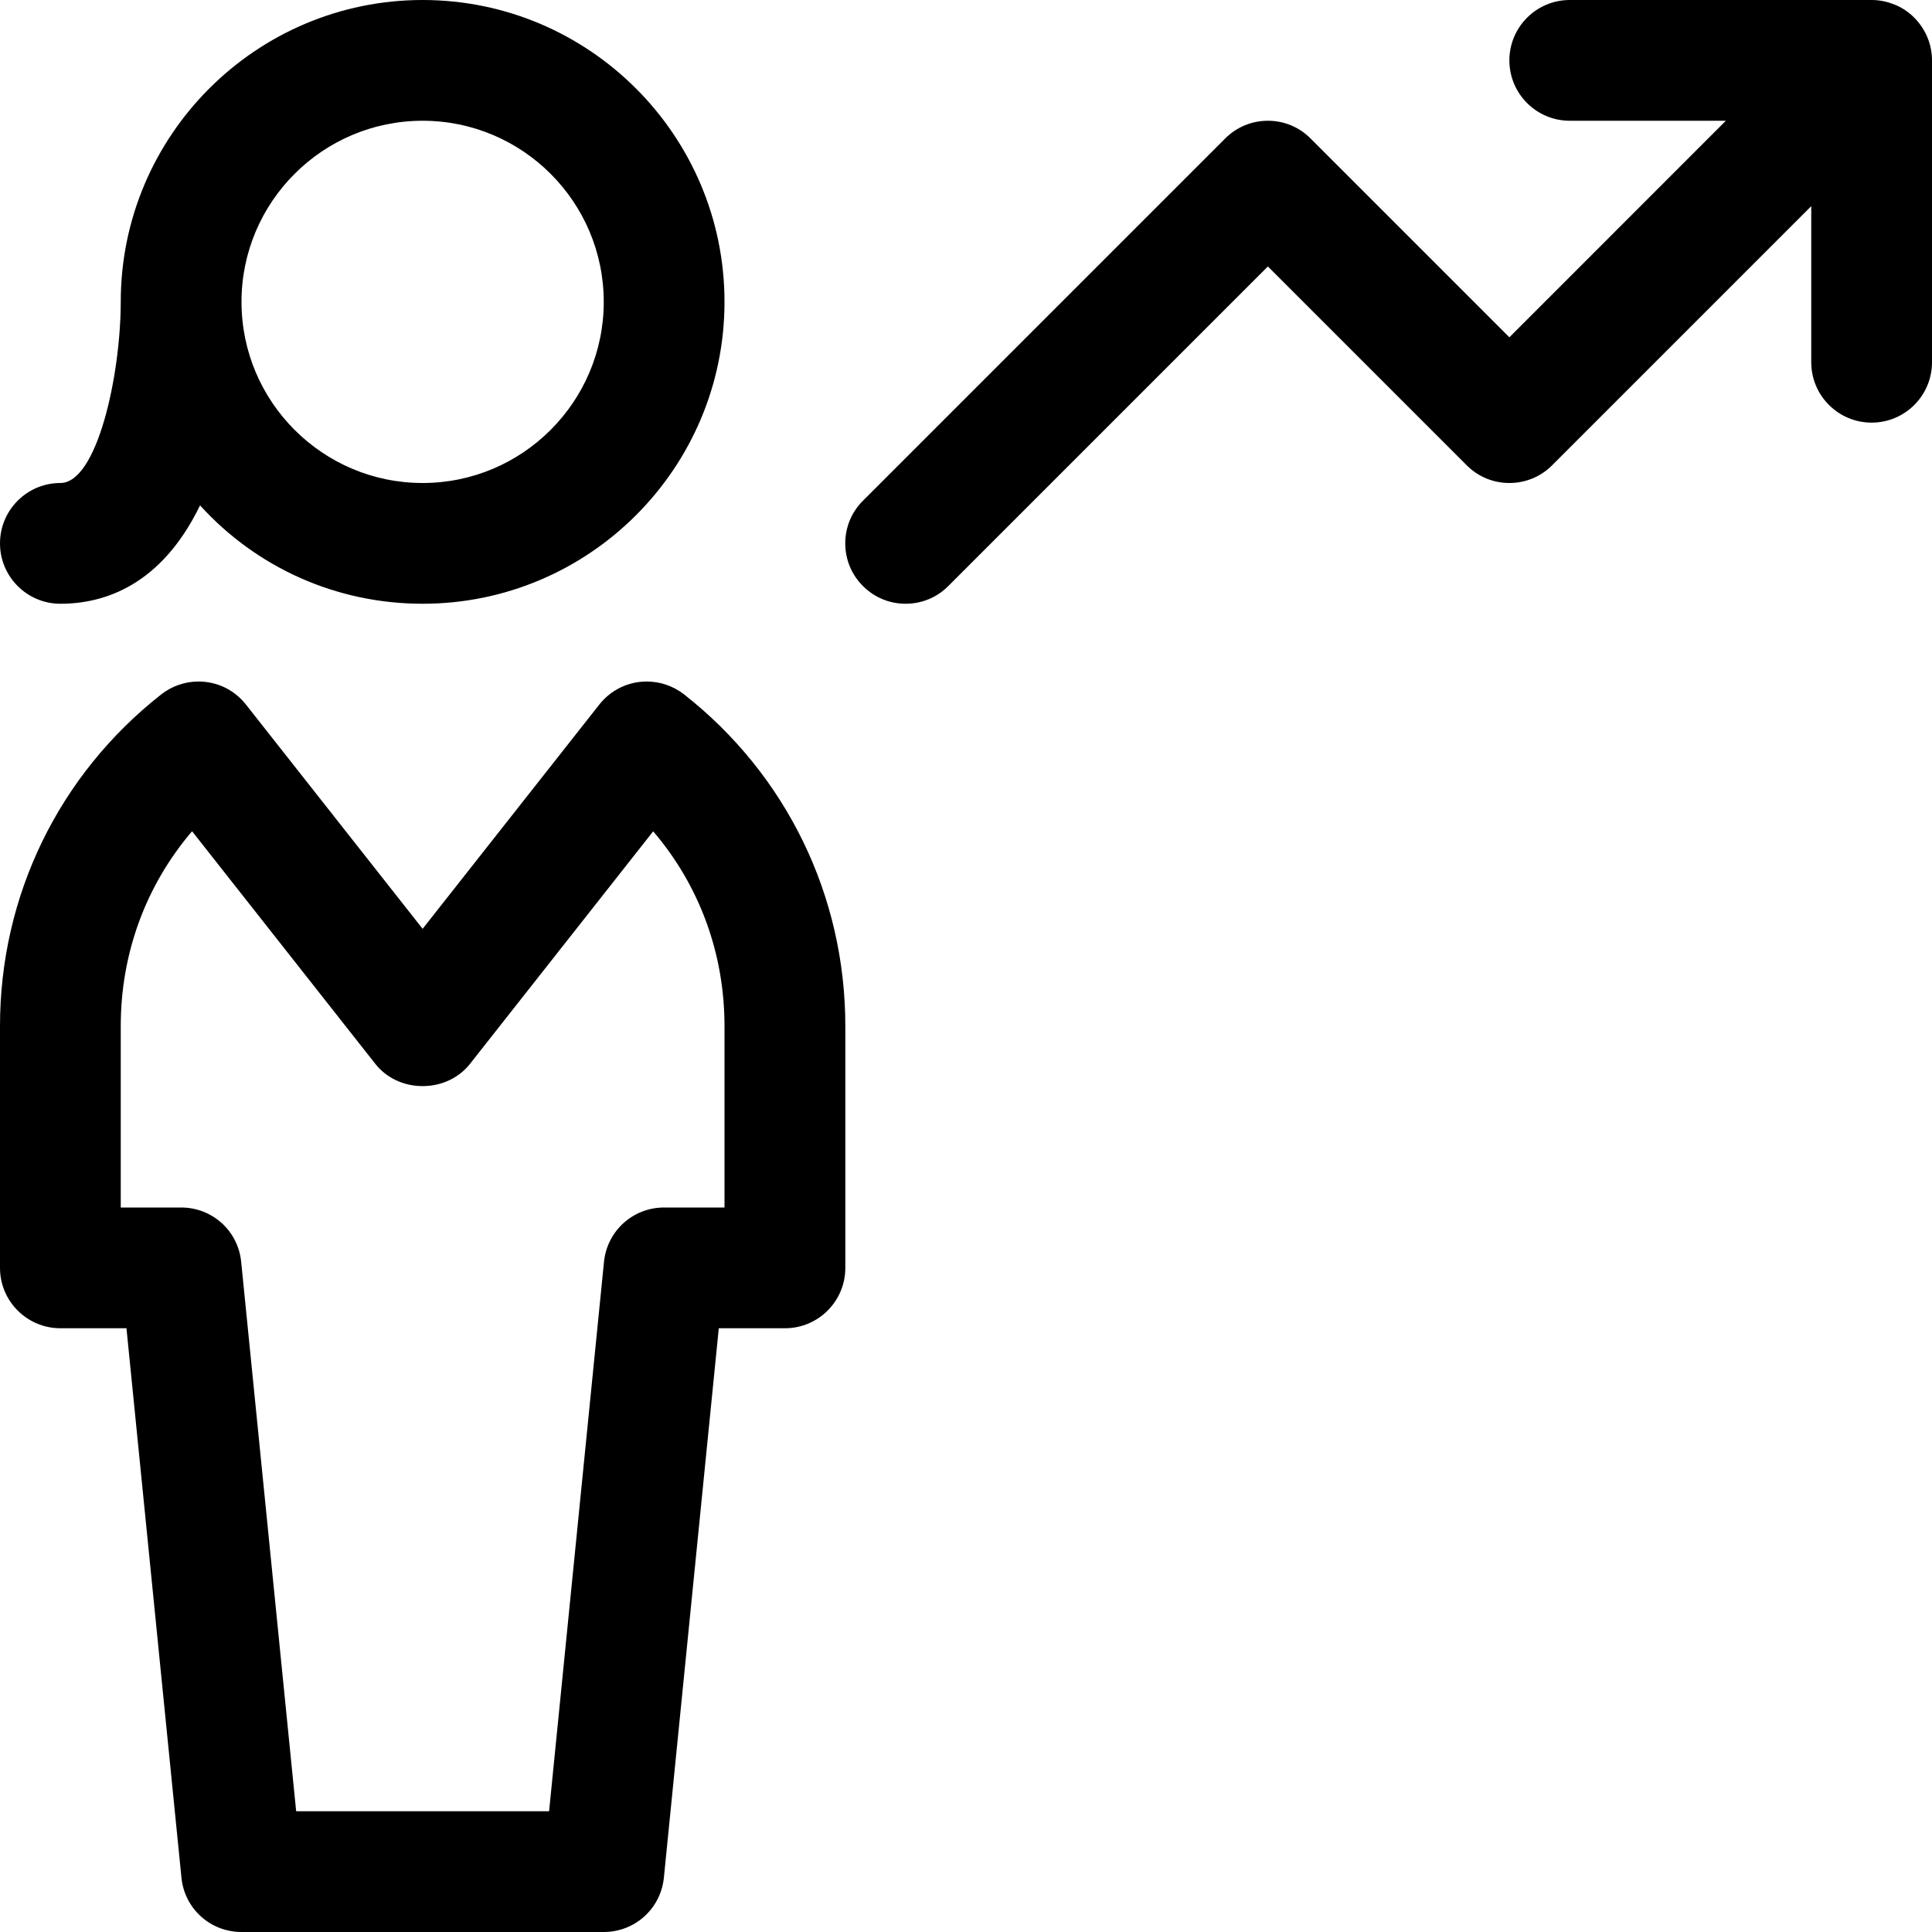 <?xml version="1.0" encoding="utf-8"?>
<!-- Generator: Adobe Illustrator 22.1.0, SVG Export Plug-In . SVG Version: 6.00 Build 0)  -->
<svg version="1.1" id="Regular" xmlns="http://www.w3.org/2000/svg" xmlns:xlink="http://www.w3.org/1999/xlink" x="0px" y="0px"
	 viewBox="0 0 24 24" style="enable-background:new 0 0 24 24;" xml:space="preserve">
<title>single-woman-increase</title>
<g>
	<path d="M11.25,7.5c-0.2,0-0.389-0.078-0.53-0.22c-0.142-0.141-0.22-0.33-0.22-0.53s0.078-0.389,0.22-0.53l4.5-4.5
		c0.142-0.142,0.33-0.22,0.53-0.22s0.389,0.078,0.53,0.22l2.47,2.47L21.439,1.5H19.5c-0.414,0-0.75-0.336-0.75-0.75S19.086,0,19.5,0
		h3.75c0.089,0,0.176,0.016,0.261,0.048c0.011,0.004,0.022,0.008,0.032,0.012c0.176,0.072,0.324,0.221,0.4,0.404
		c0.003,0.008,0.007,0.017,0.01,0.026C23.984,0.572,24,0.661,24,0.75V4.5c0,0.414-0.336,0.75-0.75,0.75S22.5,4.914,22.5,4.5V2.561
		l-3.22,3.22C19.139,5.922,18.95,6,18.75,6s-0.389-0.078-0.53-0.22l-2.47-2.47l-3.97,3.97C11.639,7.422,11.45,7.5,11.25,7.5z"/>
	<path d="M3,24c-0.387,0-0.708-0.29-0.746-0.675L1.571,16.5H0.75C0.336,16.5,0,16.164,0,15.75v-3
		c-0.001-1.62,0.729-3.123,2.003-4.124c0.131-0.103,0.296-0.16,0.463-0.16c0.231,0,0.446,0.104,0.589,0.286l2.195,2.786l2.195-2.786
		c0.144-0.182,0.358-0.286,0.59-0.286c0.167,0,0.331,0.057,0.463,0.16c1.274,1.001,2.004,2.505,2.003,4.124v3
		c0,0.414-0.336,0.75-0.75,0.75H8.929l-0.682,6.825C8.208,23.71,7.887,24,7.5,24H3z M6.821,22.5l0.682-6.825
		C7.542,15.29,7.863,15,8.25,15H9v-2.25c0.001-0.904-0.311-1.751-0.886-2.423l-2.275,2.888C5.7,13.391,5.485,13.492,5.25,13.492
		s-0.45-0.101-0.589-0.278l-2.275-2.888C1.811,10.999,1.499,11.846,1.5,12.75V15h0.75c0.387,0,0.708,0.29,0.746,0.675L3.679,22.5
		H6.821z"/>
	<path d="M5.25,7.5c-1.069,0-2.061-0.447-2.765-1.222C2.004,7.27,1.299,7.5,0.75,7.5C0.336,7.5,0,7.164,0,6.75S0.336,6,0.75,6
		C1.206,6,1.499,4.667,1.5,3.749C1.5,1.682,3.182,0,5.25,0C7.318,0,9,1.682,9,3.75S7.318,7.5,5.25,7.5z M5.25,1.5
		C4.009,1.5,3,2.509,3,3.75S4.009,6,5.25,6S7.5,4.991,7.5,3.75S6.491,1.5,5.25,1.5z"/>
</g>
</svg>
